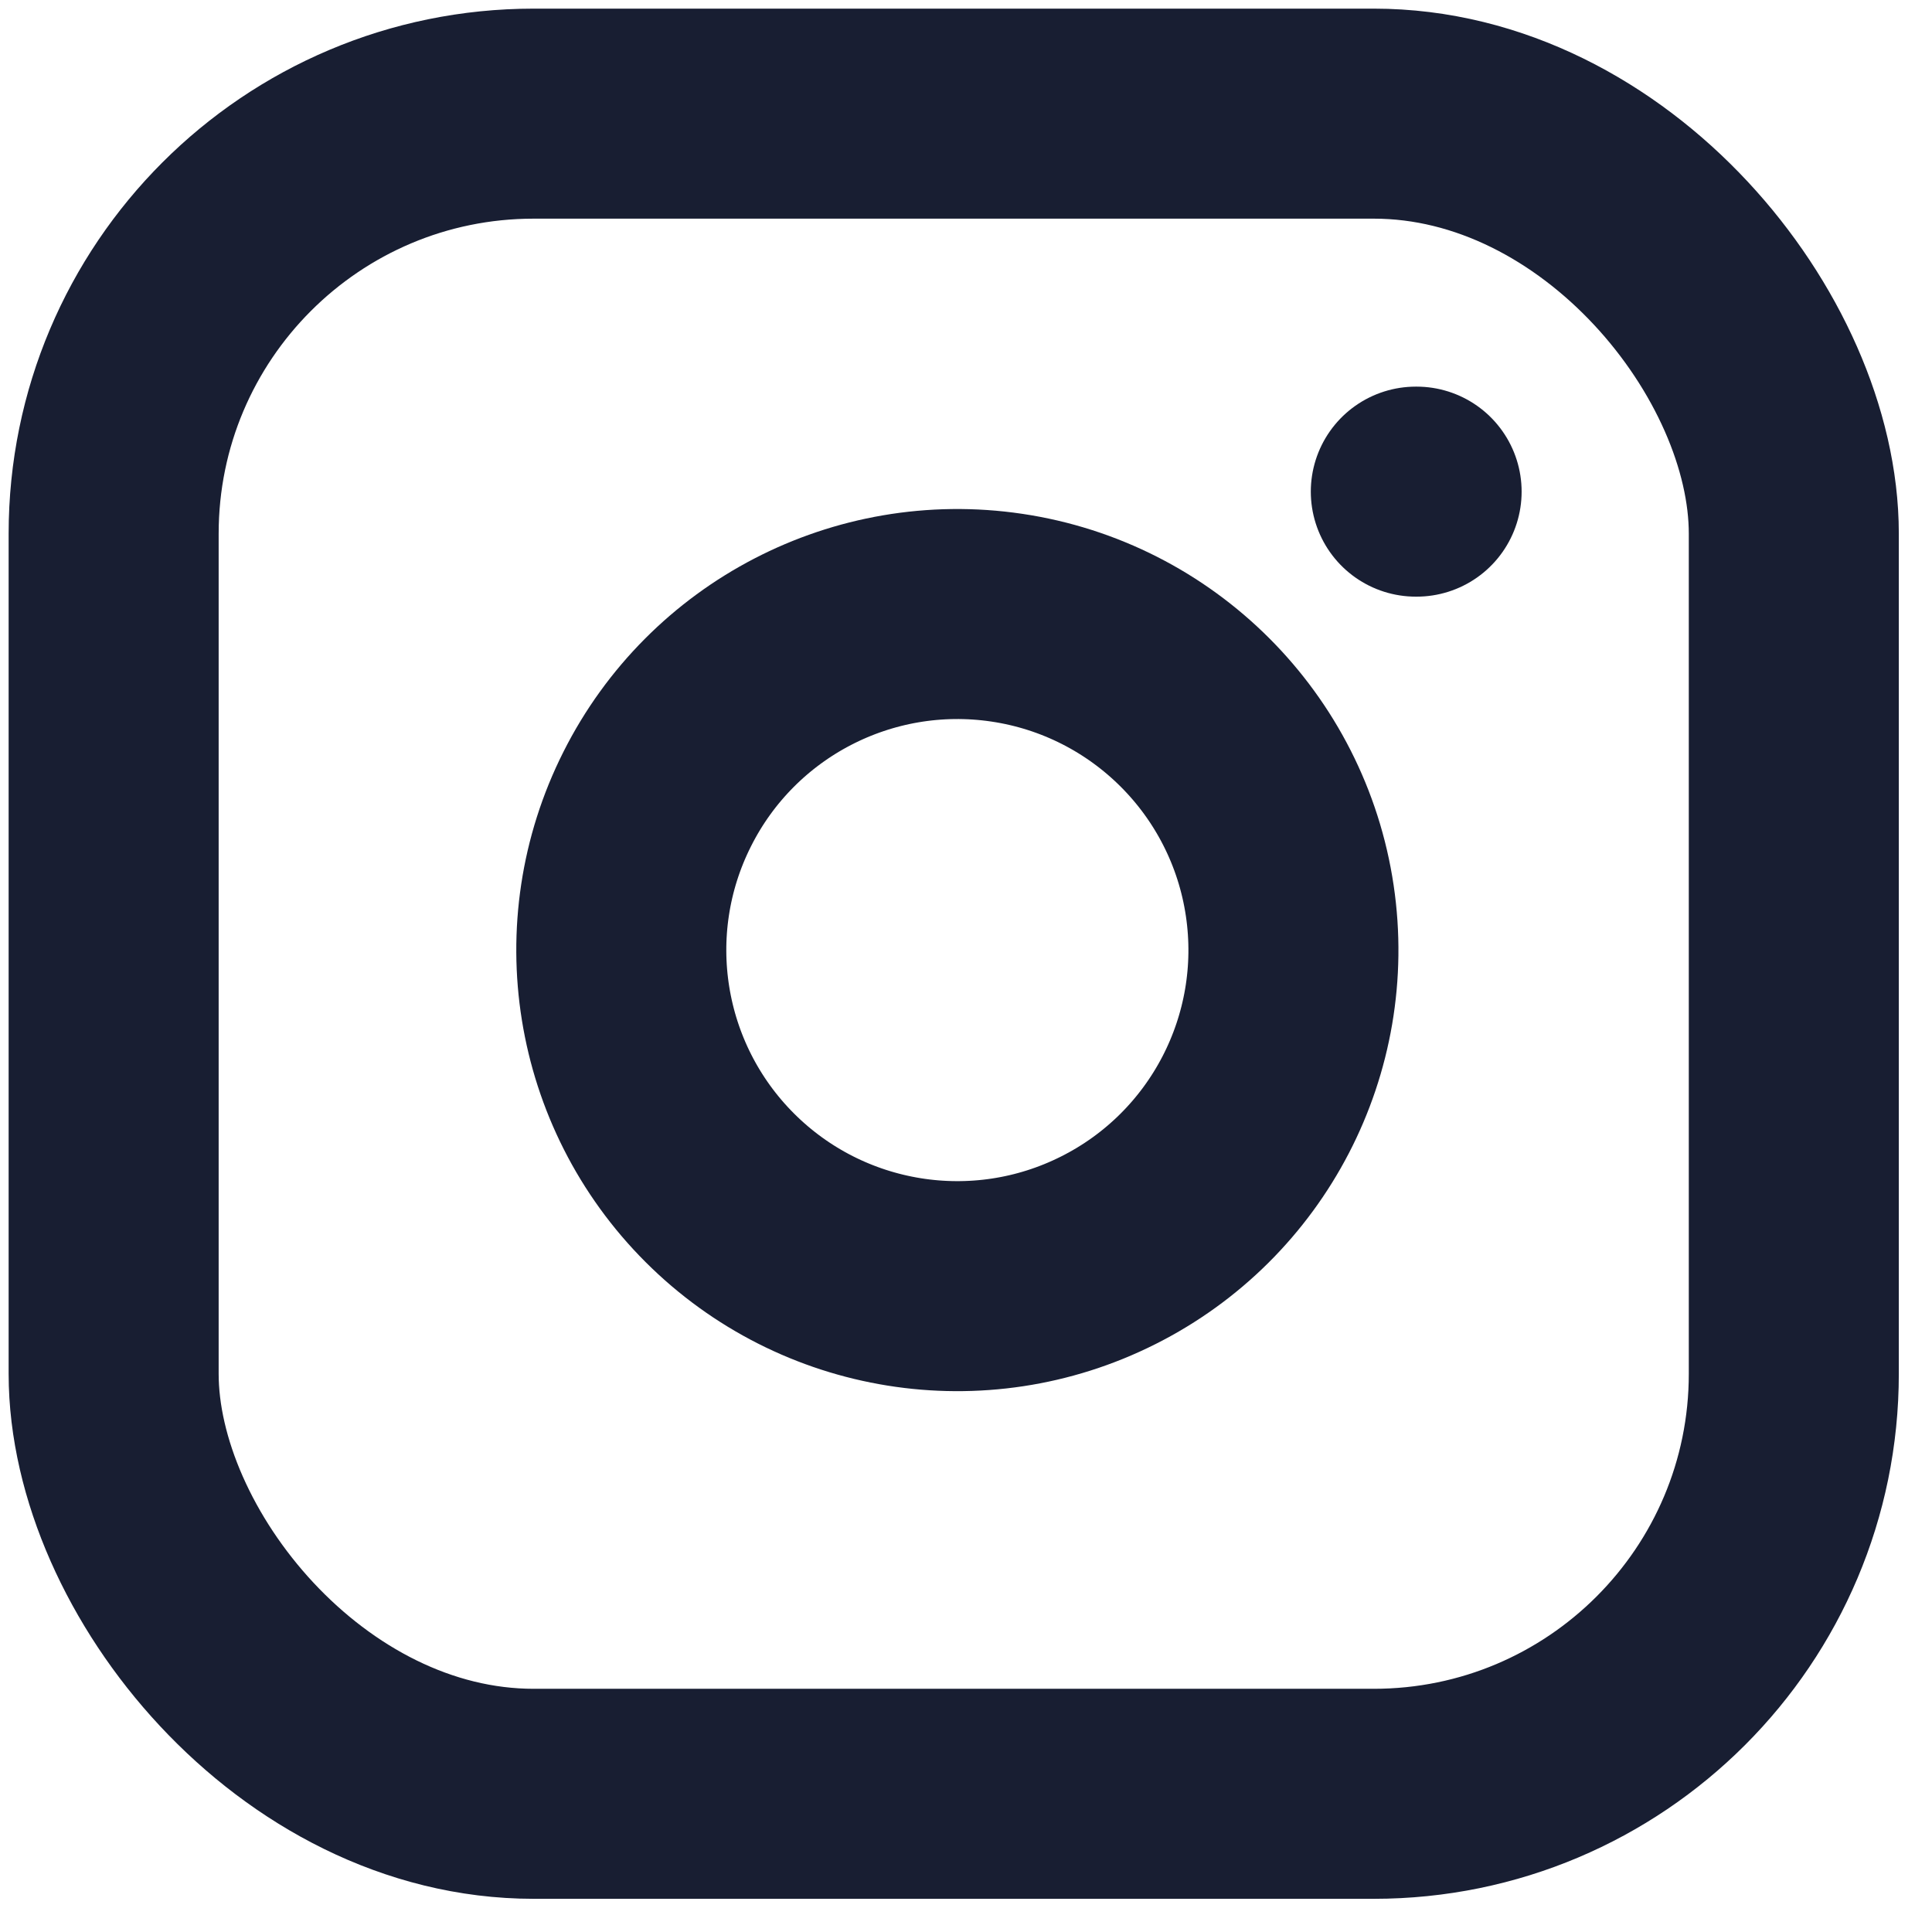 <?xml version="1.0" encoding="UTF-8"?>
<svg width="17px" height="17px" viewBox="0 0 17 17" version="1.1" xmlns="http://www.w3.org/2000/svg" xmlns:xlink="http://www.w3.org/1999/xlink">
    <title>ic_ig</title>
    <g id="Page-1" stroke="none" stroke-width="1" fill="none" fill-rule="evenodd" stroke-linecap="round" stroke-linejoin="round">
        <g id="Mark-Mobile-Home" transform="translate(-204, -3599)" stroke="#181E32" stroke-width="1.848">
            <g id="Footer" transform="translate(0, 3500)">
                <g id="Social" transform="translate(110, 100)">
                    <g id="ic_ig" transform="translate(95, 0)">
                        <rect id="Rectangle" x="0" y="0" width="14.784" height="14.784" rx="3.696"></rect>
                        <path d="M10.349,6.926 C10.536,8.188 9.893,9.428 8.753,10.001 C7.614,10.575 6.235,10.353 5.333,9.451 C4.431,8.549 4.209,7.17 4.783,6.031 C5.356,4.891 6.596,4.248 7.858,4.435 C9.146,4.626 10.158,5.638 10.349,6.926 Z" id="Path"></path>
                        <line x1="11.458" y1="3.326" x2="11.465" y2="3.326" id="Path"></line>
                    </g>
                </g>
            </g>
        </g>
    </g>
</svg>